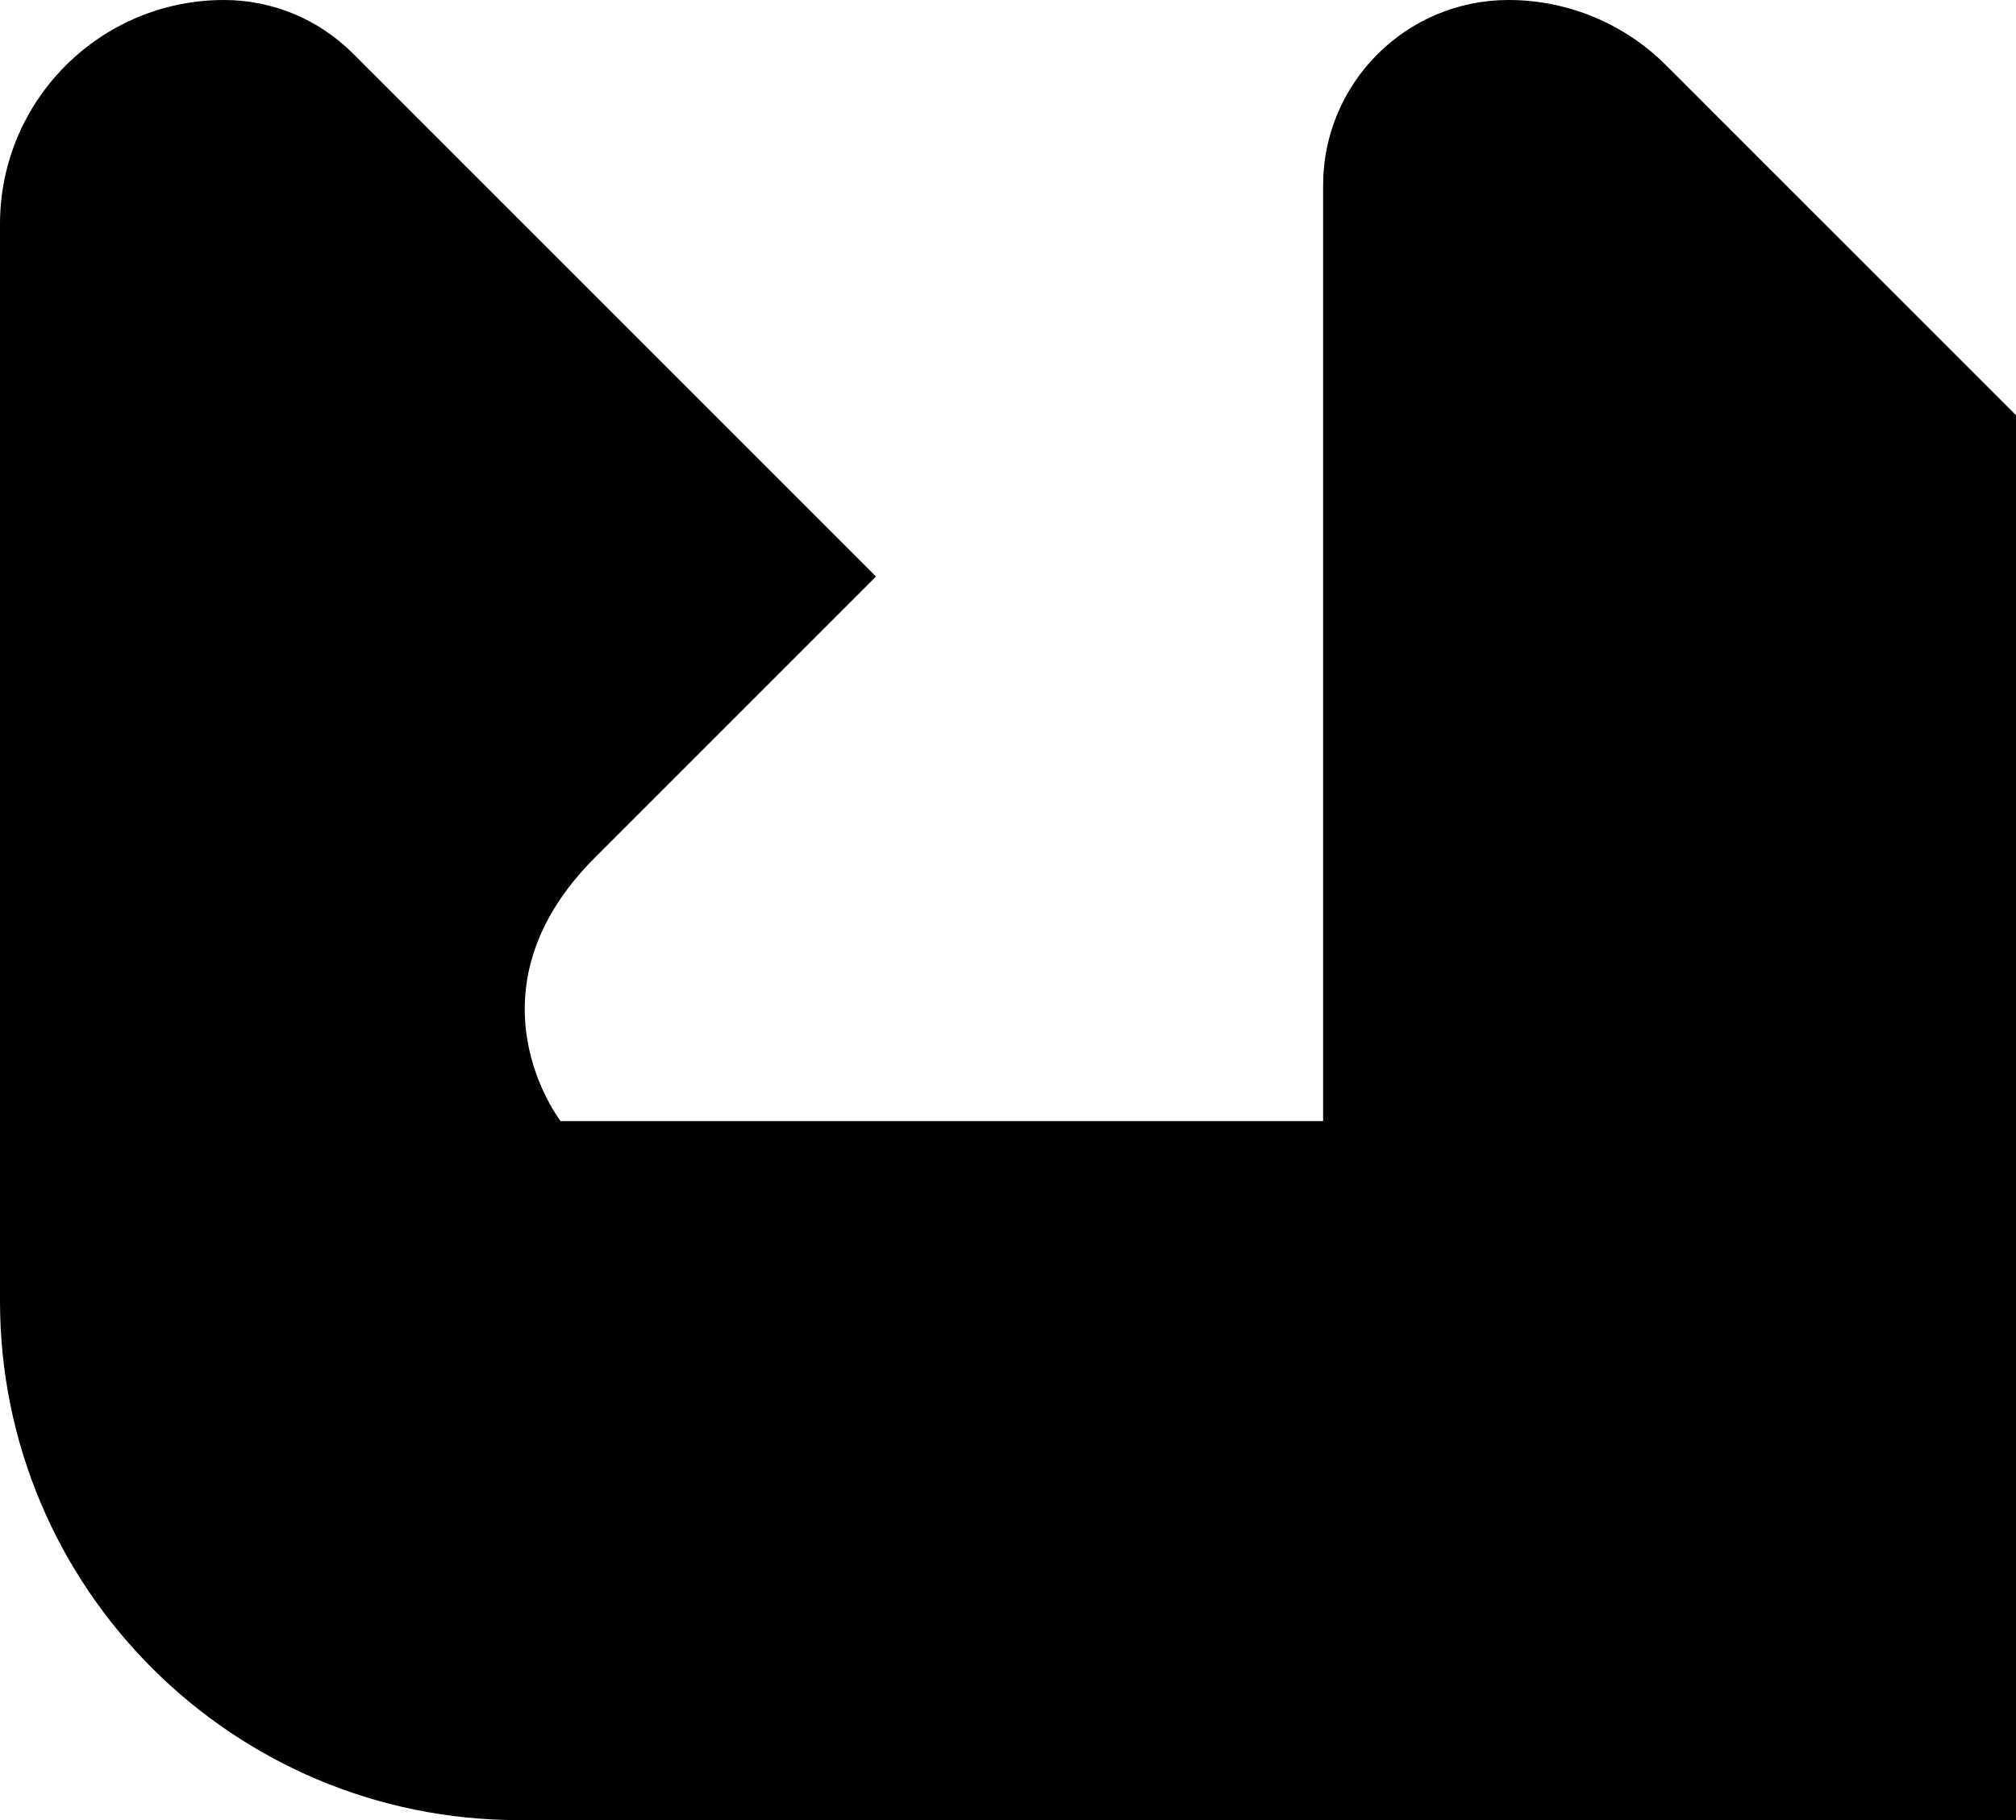 <svg data-name="Layer 1" xmlns="http://www.w3.org/2000/svg" viewBox="0 0 609.96 550.71"><path d="M456.41 0c-30.98 0-56.09 25.11-56.09 56.09v283.13H169.63s-30.35-39.03 10.41-79.79l84.99-84.99L106.72 16.13C96.39 5.8 82.39 0 67.79 0 30.35 0 0 30.35 0 67.79v325.86c0 86.74 70.32 157.06 157.06 157.06h452.9V125.63L504.07 19.74C491.43 7.1 474.29 0 456.42 0Z"></path></svg>